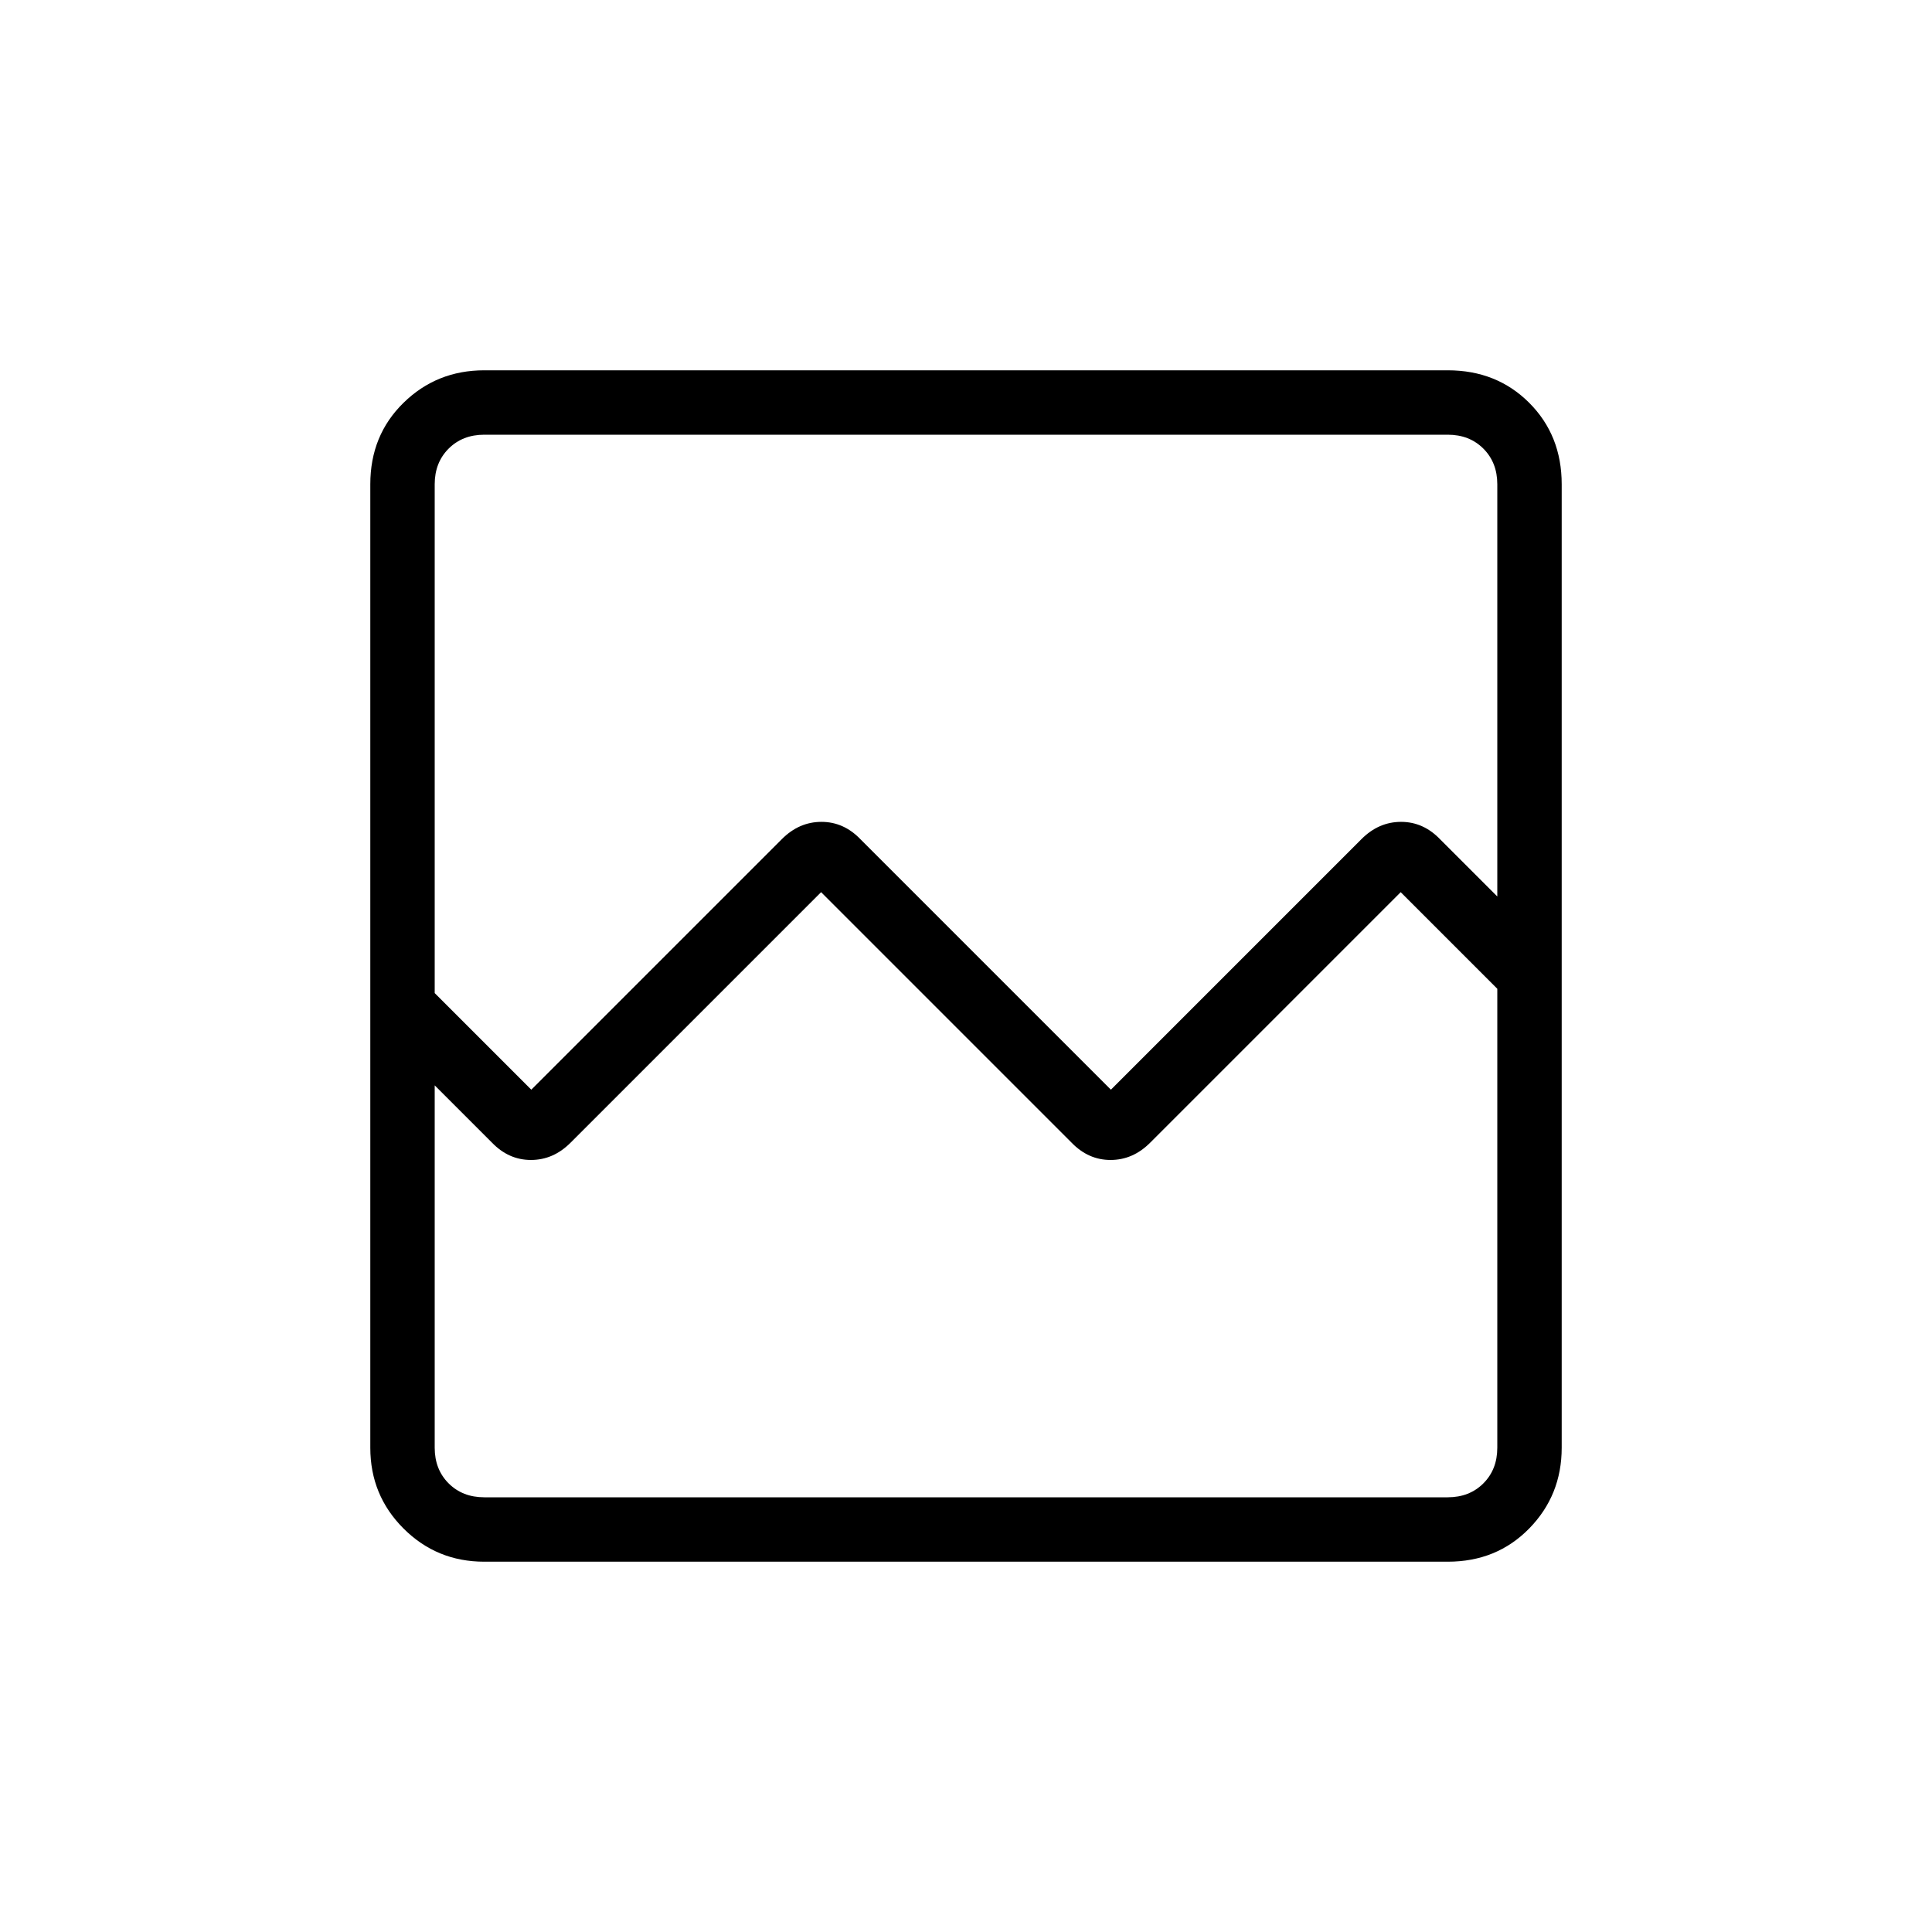 <svg xmlns="http://www.w3.org/2000/svg" height="20" viewBox="0 -960 960 960" width="20"><path d="M240.62-184q-23.62 0-40.12-16.5Q184-217 184-240.62v-478.76q0-24.32 16.5-40.47T240.62-776h478.76q24.32 0 40.47 16.15T776-719.38v478.76q0 23.62-16.15 40.12Q743.7-184 719.38-184H240.62ZM264-418.54l124.55-124.55q8.53-8.53 19.63-8.53 11.11 0 19.44 8.7L552-418.54l124.55-124.55q8.53-8.53 19.63-8.53 11.11 0 19.44 8.7L744-514.54v-204.84q0-10.77-6.92-17.7-6.93-6.92-17.7-6.92H240.62q-10.77 0-17.7 6.92-6.92 6.93-6.92 17.7v252.84l48 48ZM240.62-216h478.76q10.77 0 17.7-6.92 6.92-6.93 6.92-17.7v-228.07l-48-48-124.55 124.55q-8.53 8.52-19.63 8.52-11.11 0-19.44-8.69L408-516.69 283.45-392.14q-8.53 8.52-19.63 8.52-11.11 0-19.44-8.69L216-420.69v180.07q0 10.77 6.92 17.7 6.93 6.92 17.7 6.92ZM216-216v-267.69 23V-744v528Z"/></svg>